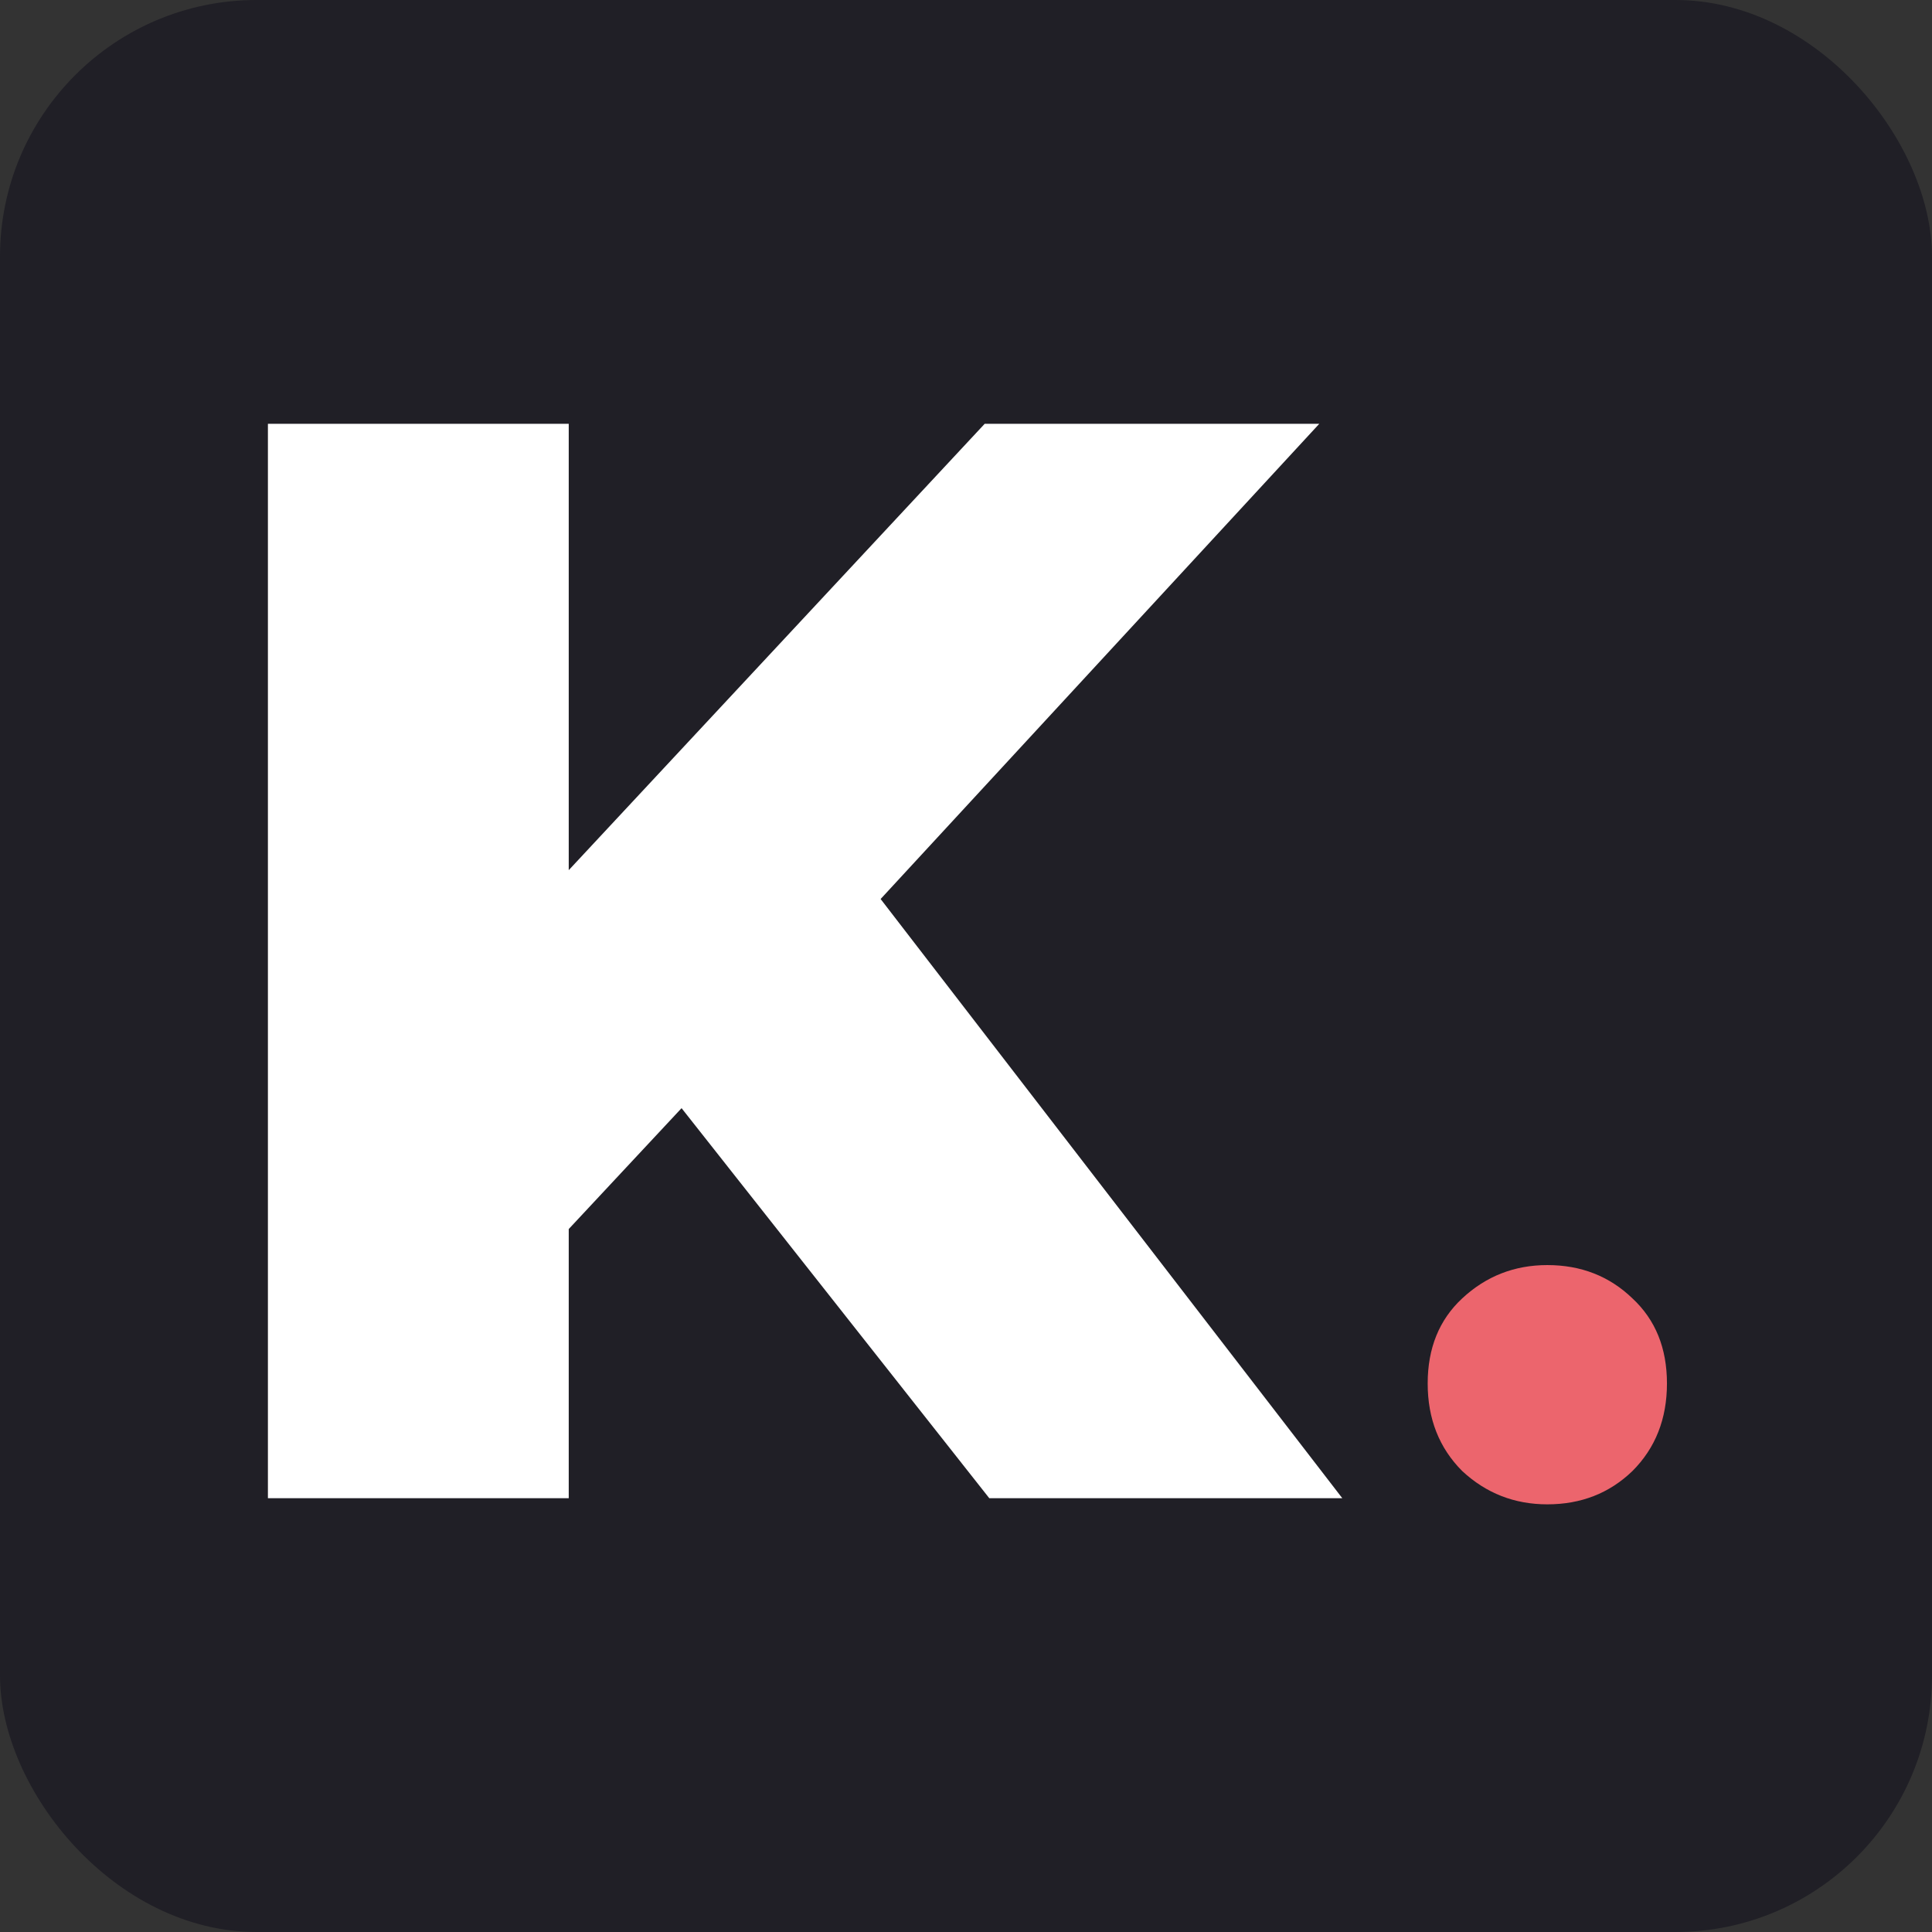 <svg width="512" height="512" viewBox="0 0 512 512" fill="none" xmlns="http://www.w3.org/2000/svg">
<rect x="0" y="0" width="512" height="512" fill="#333333" stroke="none"/>
<rect width="512" height="512" rx="68" fill="#201F26"/>
<path d="M410.056 398.666C401.34 398.666 393.823 395.725 387.504 389.842C381.403 383.74 378.352 376.005 378.352 366.636C378.352 357.266 381.403 349.749 387.504 344.083C393.823 338.2 401.34 335.259 410.056 335.259C418.99 335.259 426.507 338.2 432.609 344.083C438.71 349.749 441.76 357.266 441.76 366.636C441.76 376.005 438.71 383.74 432.609 389.842C426.507 395.725 418.99 398.666 410.056 398.666Z" fill="#EC656D"/>
<path d="M142.993 333.99L138.519 243.694L260.948 112.317H349.617L227.595 244.507L182.854 291.282L142.993 333.99ZM71 397.035V112.317H150.721V397.035H71ZM262.168 397.035L169.431 279.487L221.901 223.357L355.719 397.035H262.168Z" fill="white"/>
</svg>
